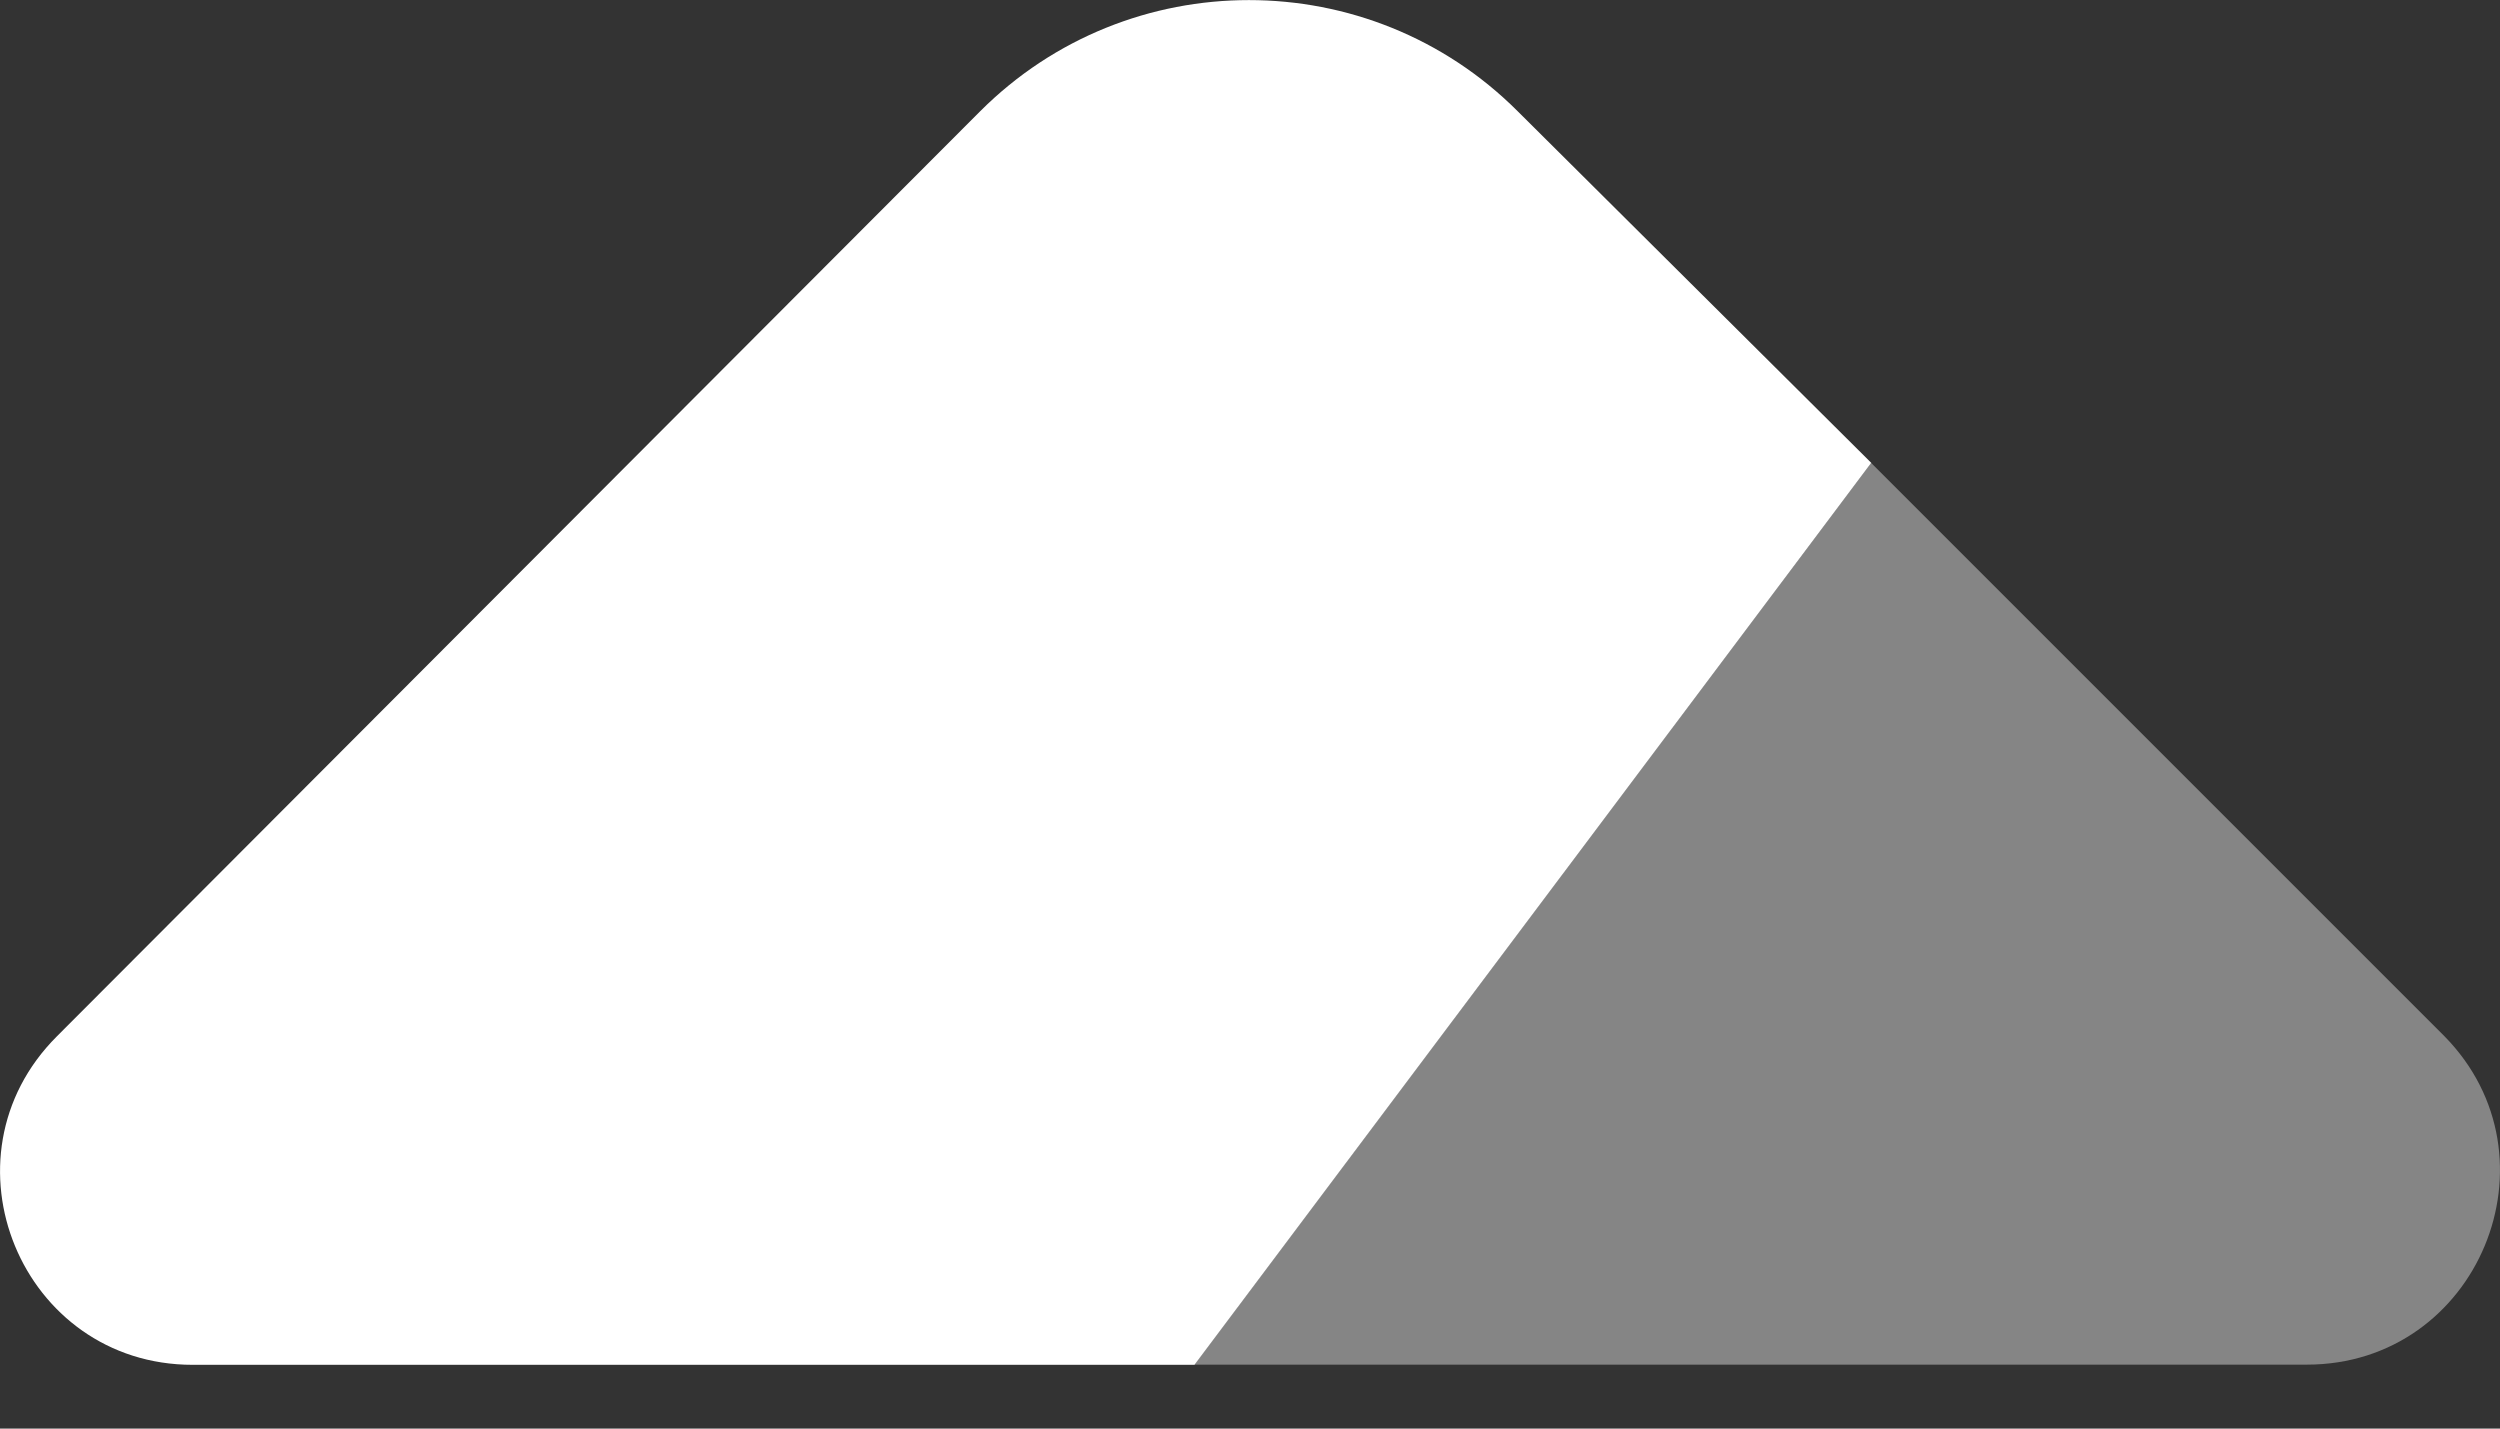 <svg width="14" height="8" viewBox="0 0 14 8" fill="none" xmlns="http://www.w3.org/2000/svg">
<rect x="0" y="0" width="14" height="8" fill="#333333" stroke="none"/>
<path d="M10.479 2.592L6.689 7.643H1.079C0.119 7.643 -0.361 6.482 0.319 5.803L5.489 0.623C6.319 -0.207 7.669 -0.207 8.499 0.623L10.479 2.592Z" fill="white"/>
<path opacity="0.4" d="M12.918 7.642L6.688 7.642L10.478 2.592L13.688 5.802C14.358 6.482 13.878 7.642 12.918 7.642Z" fill="white"/>
</svg>
